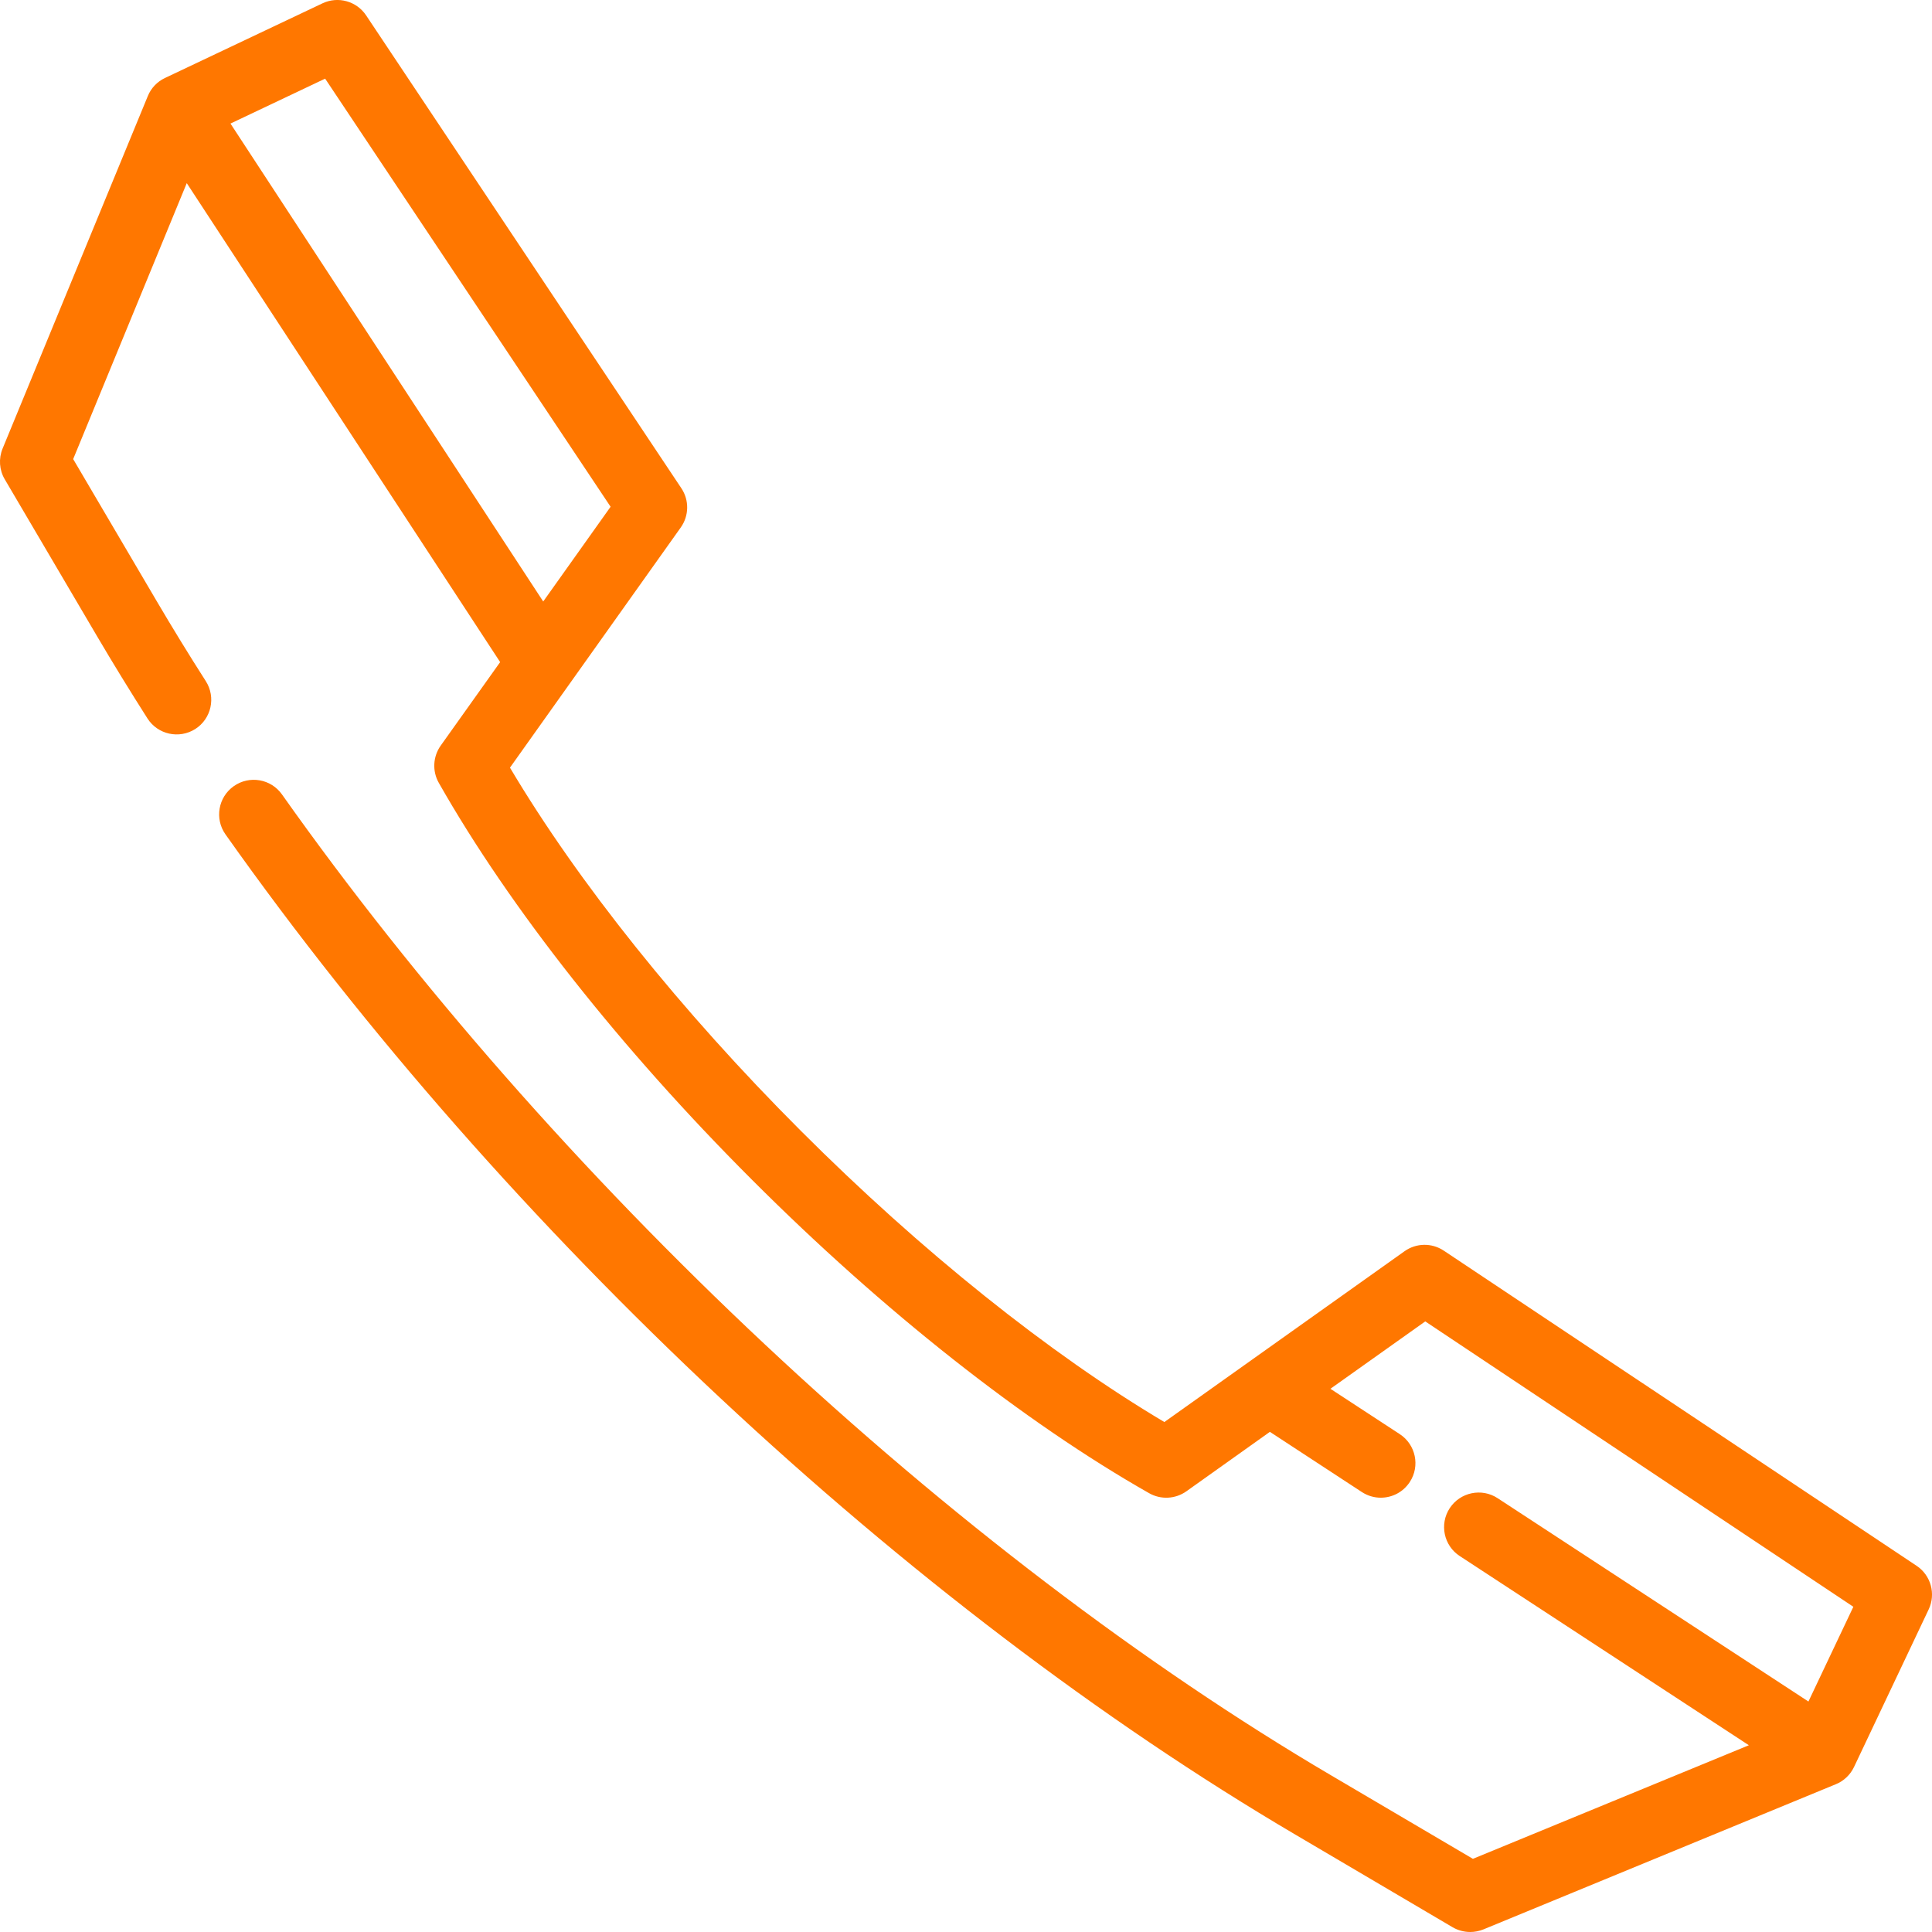 <svg width="24" height="24" viewBox="0 0 24 24" fill="none" xmlns="http://www.w3.org/2000/svg">
<path d="M23.809 19.451L17.935 15.536C17.787 15.437 17.593 15.44 17.448 15.543L14.464 17.665C13.035 16.816 11.442 15.541 9.95 14.049C8.457 12.556 7.183 10.963 6.335 9.536L8.457 6.552C8.56 6.407 8.563 6.213 8.464 6.065L4.548 0.191C4.43 0.014 4.199 -0.05 4.007 0.041L2.049 0.969C1.952 1.015 1.876 1.095 1.836 1.194L0.032 5.573C-0.019 5.697 -0.009 5.839 0.059 5.954L1.206 7.904C1.404 8.241 1.615 8.584 1.832 8.925C1.96 9.125 2.225 9.183 2.426 9.056C2.626 8.928 2.684 8.662 2.557 8.462C2.345 8.131 2.14 7.796 1.947 7.468L0.909 5.703L2.32 2.275L6.213 8.225L5.474 9.263C5.378 9.399 5.368 9.579 5.451 9.725C6.331 11.276 7.713 13.028 9.342 14.656C10.97 16.285 12.722 17.667 14.275 18.549C14.421 18.632 14.601 18.622 14.737 18.526L15.775 17.787L16.918 18.535C16.99 18.582 17.072 18.605 17.152 18.605C17.293 18.605 17.43 18.537 17.513 18.41C17.643 18.212 17.587 17.945 17.388 17.815L16.527 17.252L17.705 16.415L23.023 19.96L22.465 21.137L18.604 18.611C18.406 18.481 18.139 18.537 18.009 18.735C17.879 18.934 17.935 19.201 18.134 19.33L21.725 21.68L18.297 23.091L16.532 22.052C14.213 20.688 11.782 18.837 9.5 16.699C7.237 14.579 5.164 12.217 3.503 9.869C3.366 9.675 3.098 9.629 2.904 9.766C2.71 9.903 2.664 10.171 2.801 10.365C6.294 15.305 11.264 19.951 16.096 22.793L18.045 23.941C18.112 23.98 18.188 24 18.264 24C18.319 24 18.375 23.989 18.427 23.968L22.806 22.164C22.905 22.124 22.985 22.047 23.031 21.951L23.959 19.992C24.05 19.8 23.986 19.569 23.809 19.451ZM2.863 1.535L4.039 0.977L7.585 6.295L6.748 7.472L2.863 1.535Z" fill="#FF7700"/>
</svg>
